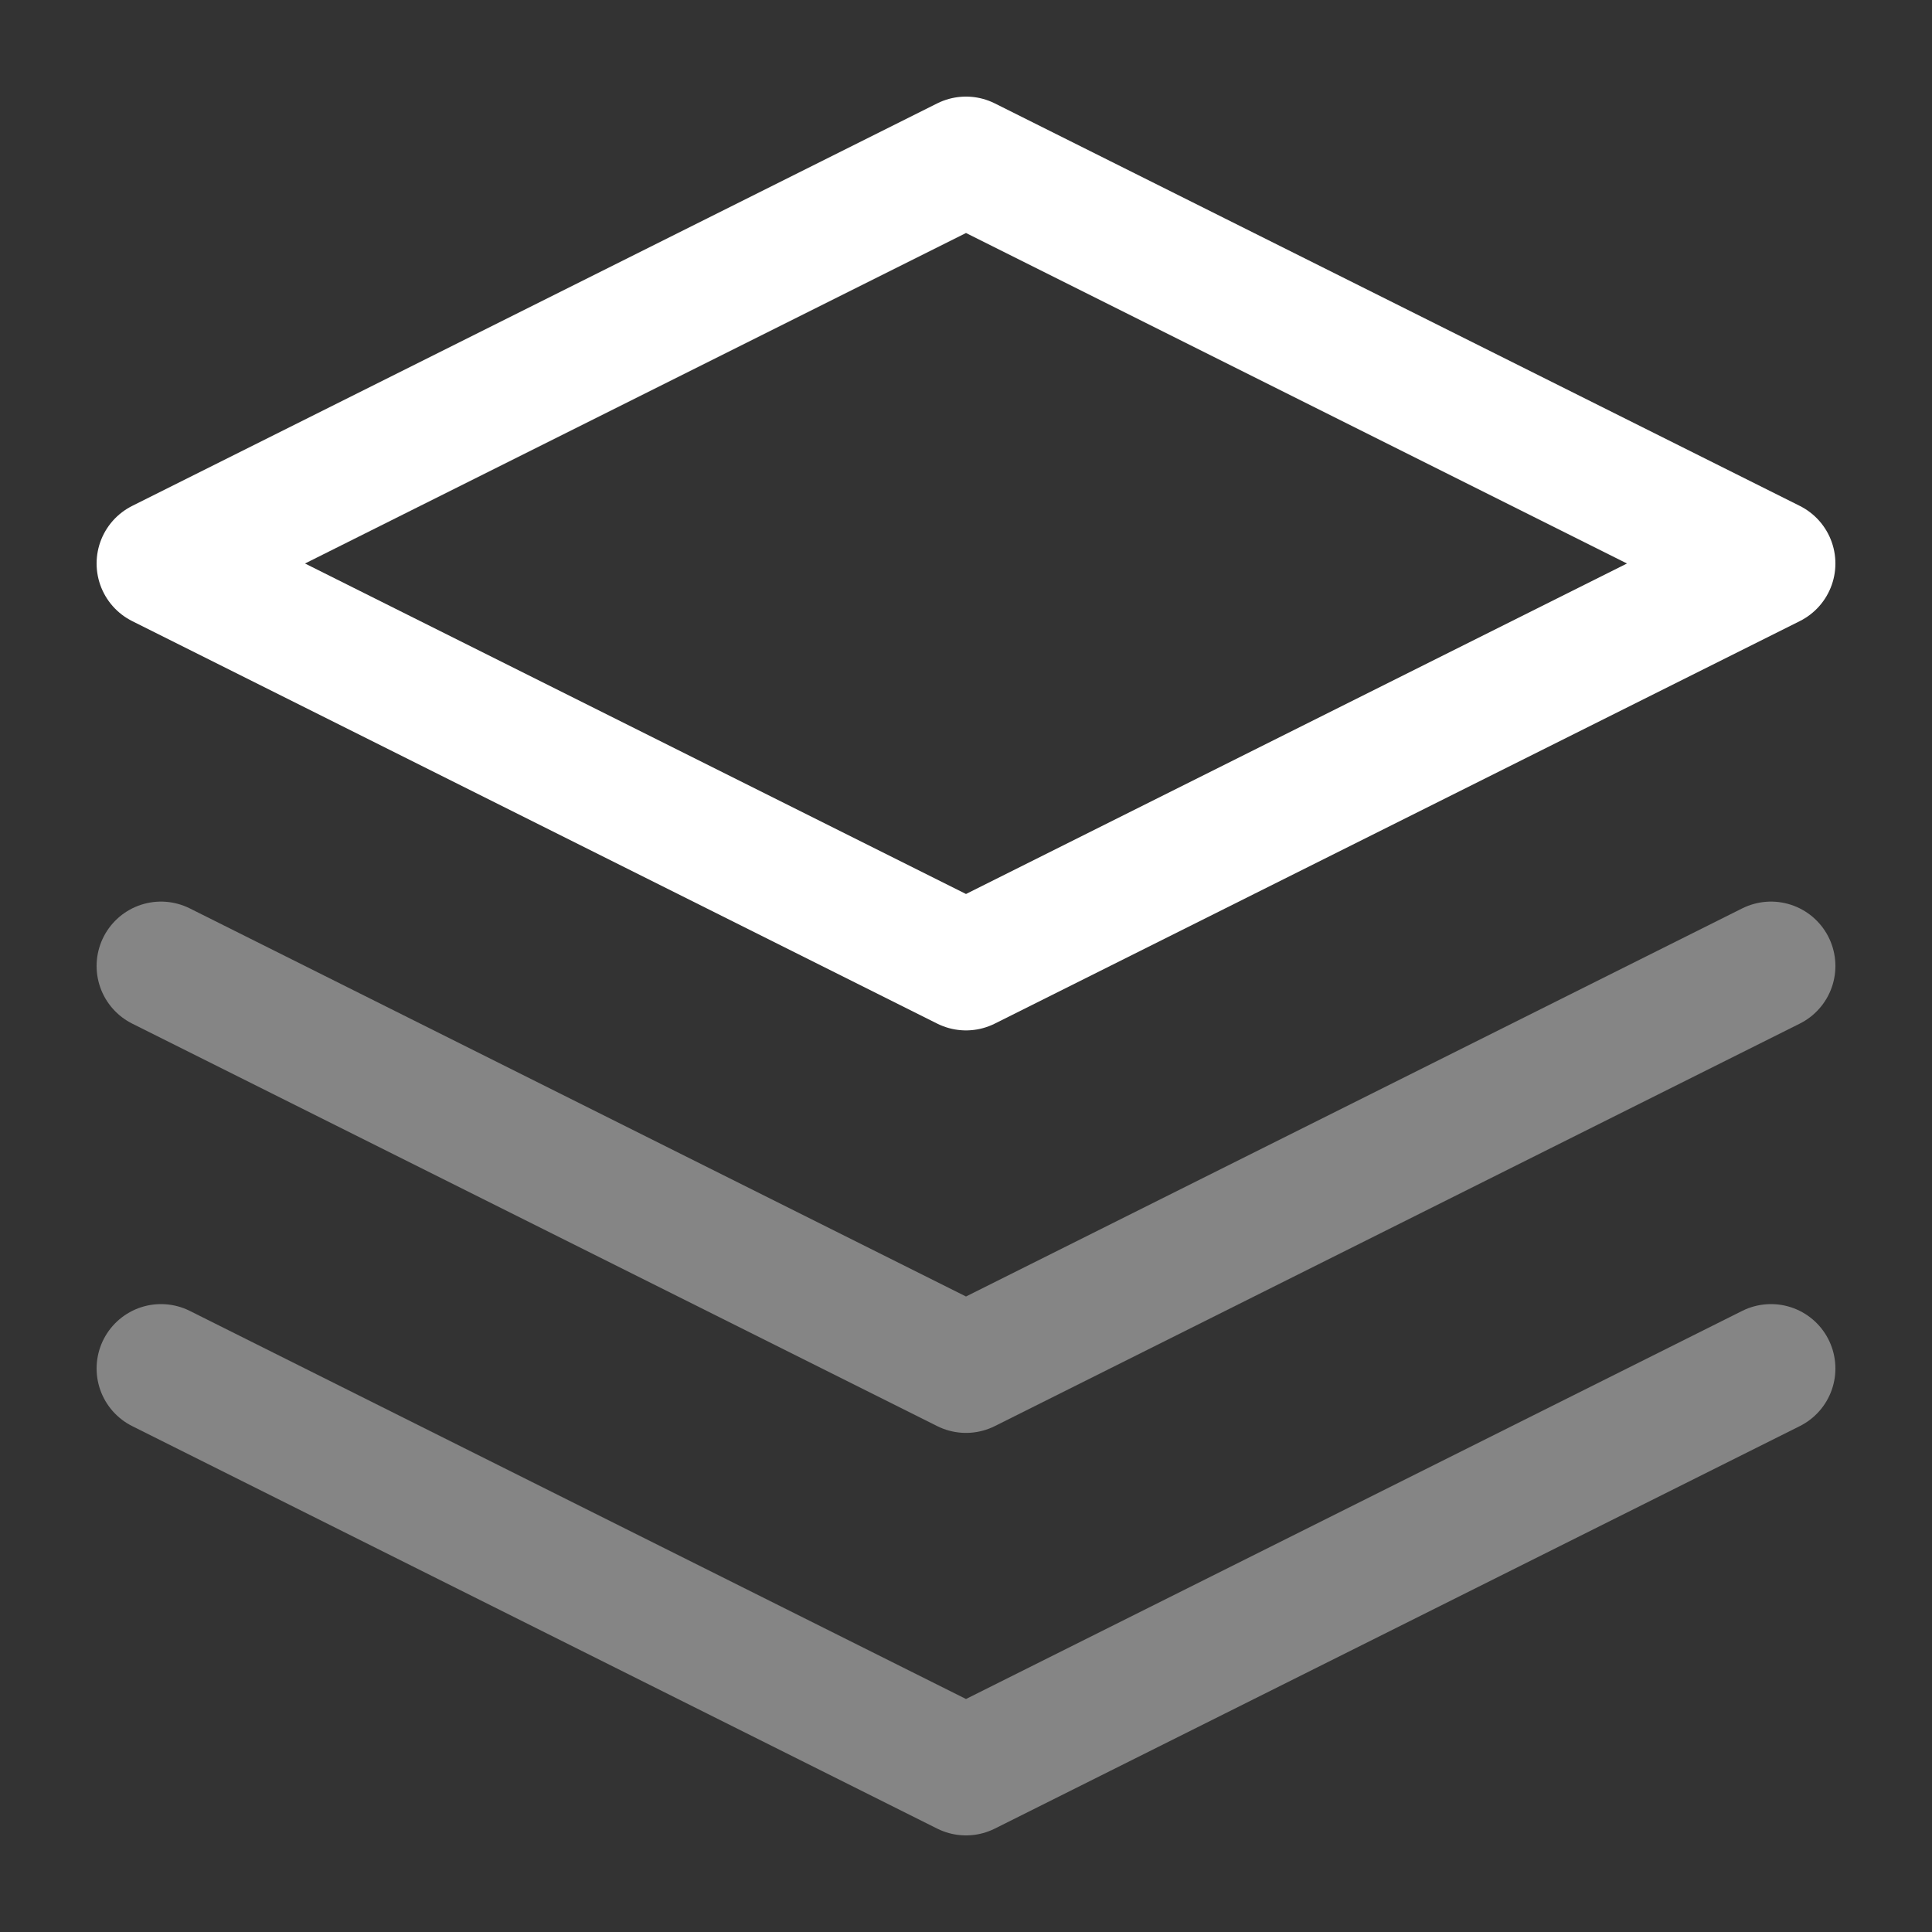 <svg width="30" height="30" viewBox="0 0 30 30" fill="none" xmlns="http://www.w3.org/2000/svg">
<rect x="0" y="0" width="30" height="30" fill="#333333" stroke="none"/>
<path d="M15 2.5L2.5 8.75L15 15L27.5 8.75L15 2.5Z" stroke="white" stroke-width="2" stroke-linecap="round" stroke-linejoin="round"/>
<path opacity="0.4" d="M2.5 21.25L15 27.5L27.5 21.25" stroke="white" stroke-width="2" stroke-linecap="round" stroke-linejoin="round"/>
<path opacity="0.4" d="M2.5 15L15 21.25L27.5 15" stroke="white" stroke-width="2" stroke-linecap="round" stroke-linejoin="round"/>
</svg>

